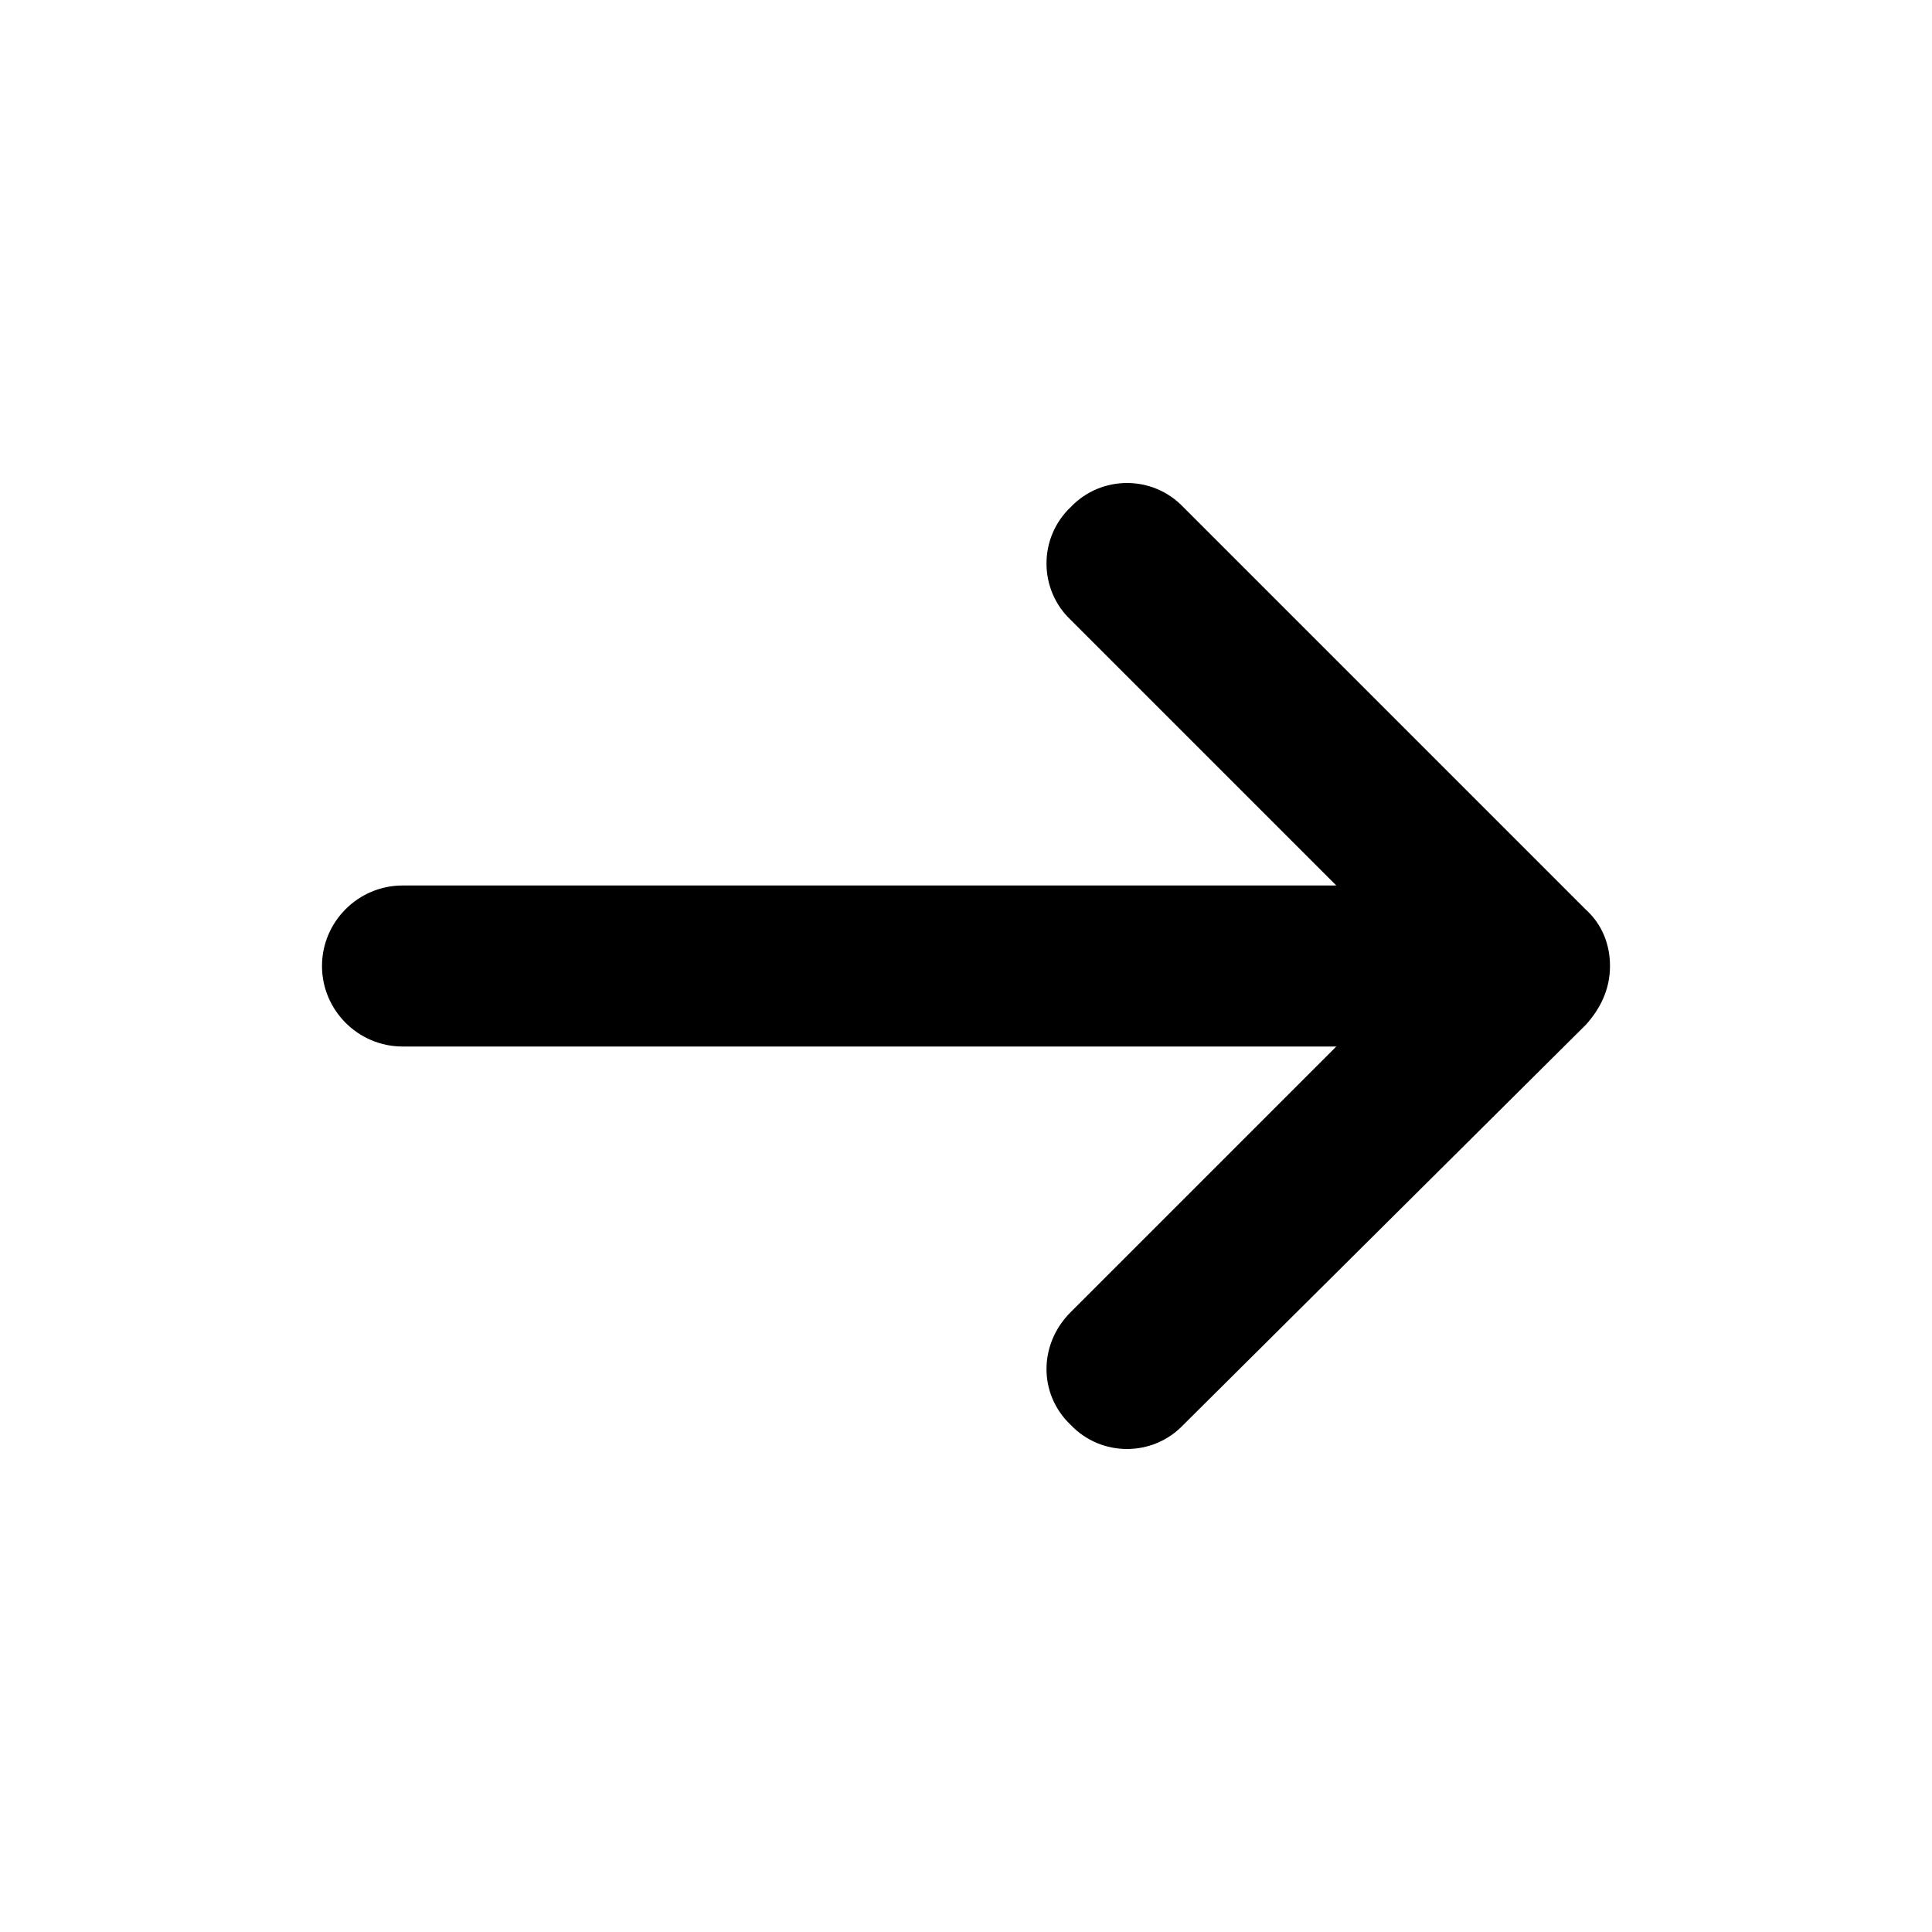 <svg viewBox="0 0 24 24" xmlns="http://www.w3.org/2000/svg"><path d="M16.6 13l-3.3 3.3c-.4.4-.4 1.02 0 1.4.38.4 1.02.4 1.4 0l5-4.97c.18-.2.3-.44.3-.73 0-.27-.1-.52-.3-.7l-5-5c-.38-.4-1.02-.4-1.4 0-.4.38-.4 1.02 0 1.4l3.3 3.3H5c-.55 0-1 .45-1 1s.45 1 1 1h11.6z"/></svg>